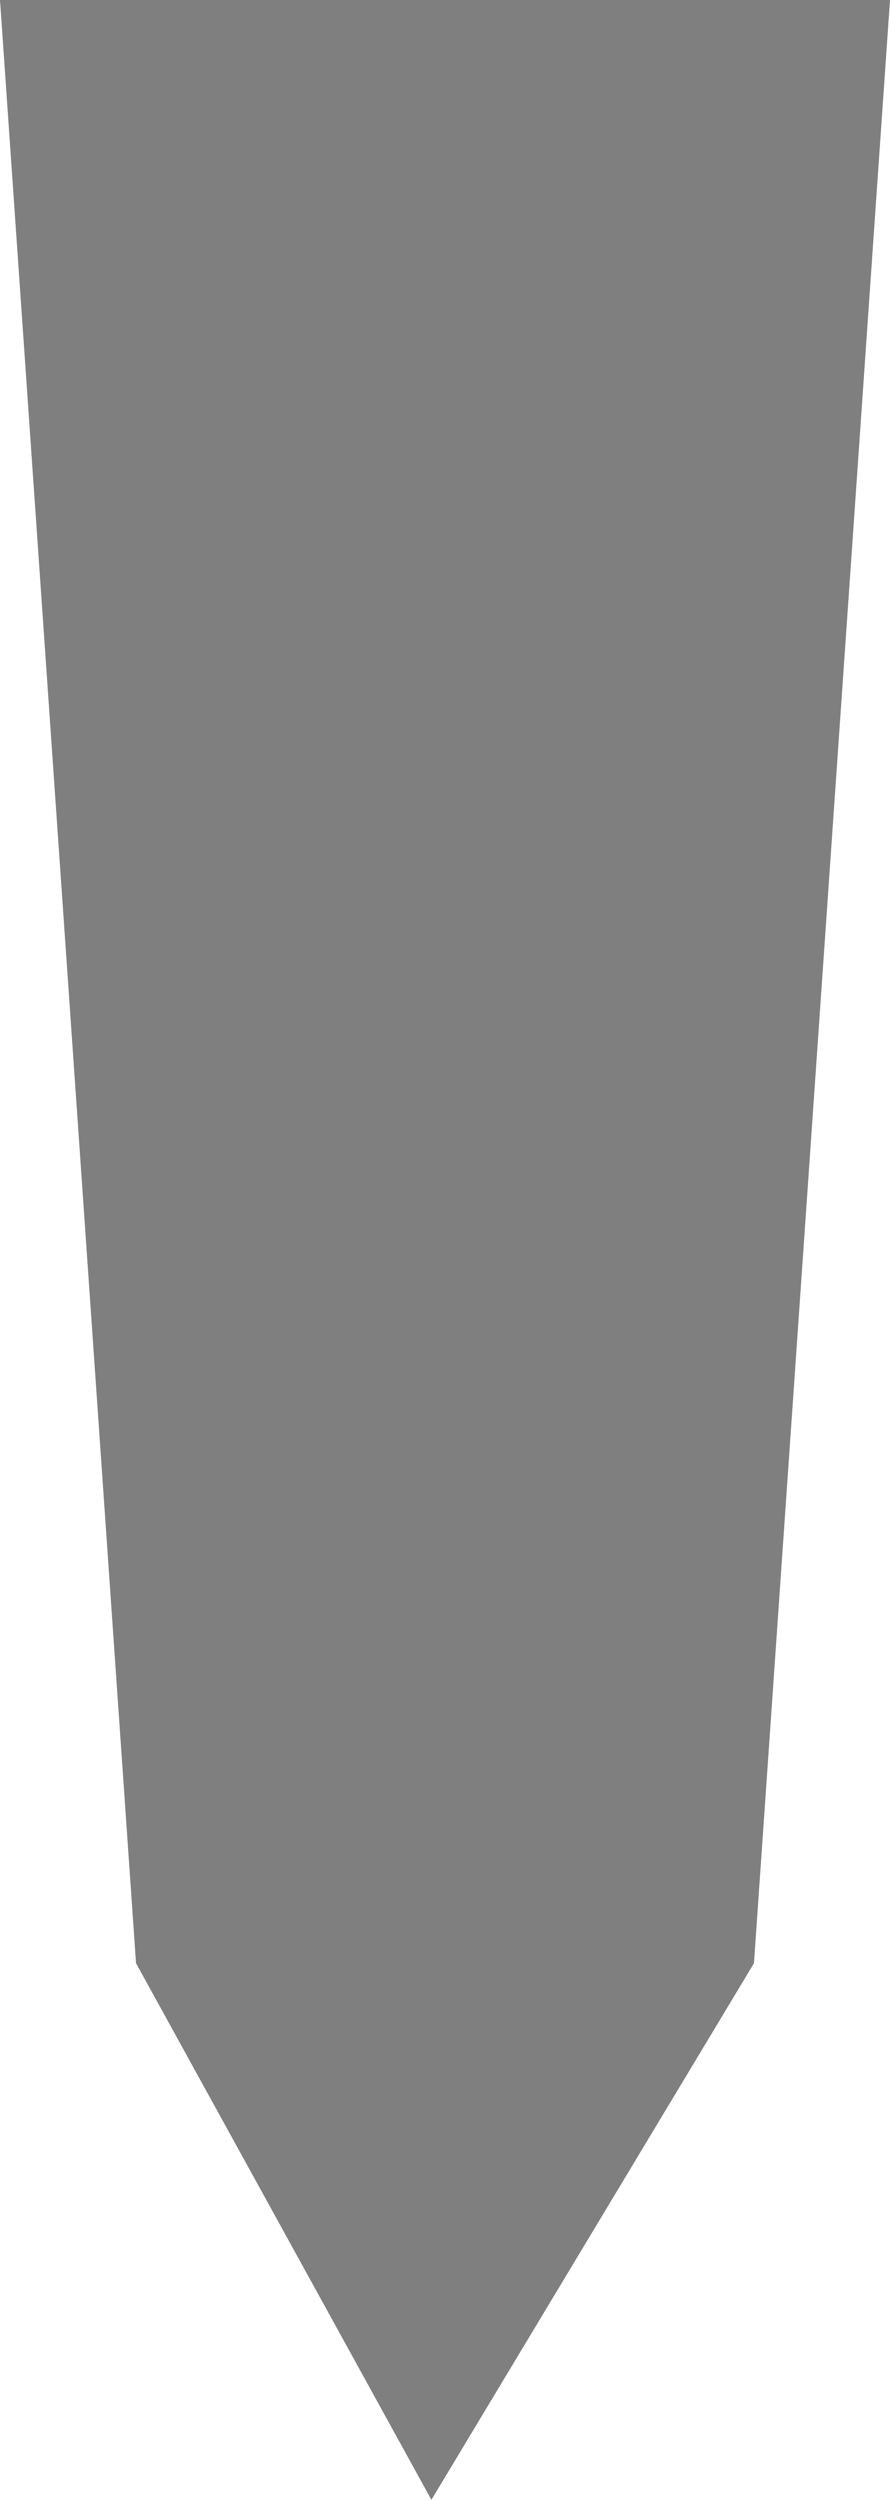 <svg width="135" height="379" viewBox="0 0 135 379" fill="none" xmlns="http://www.w3.org/2000/svg">
<path d="M65.437 379L114.367 297.646L135 0L3.31332e-05 -1.18021e-05L20.633 297.646L65.437 379Z" fill="black" fill-opacity="0.5"/>
</svg>
